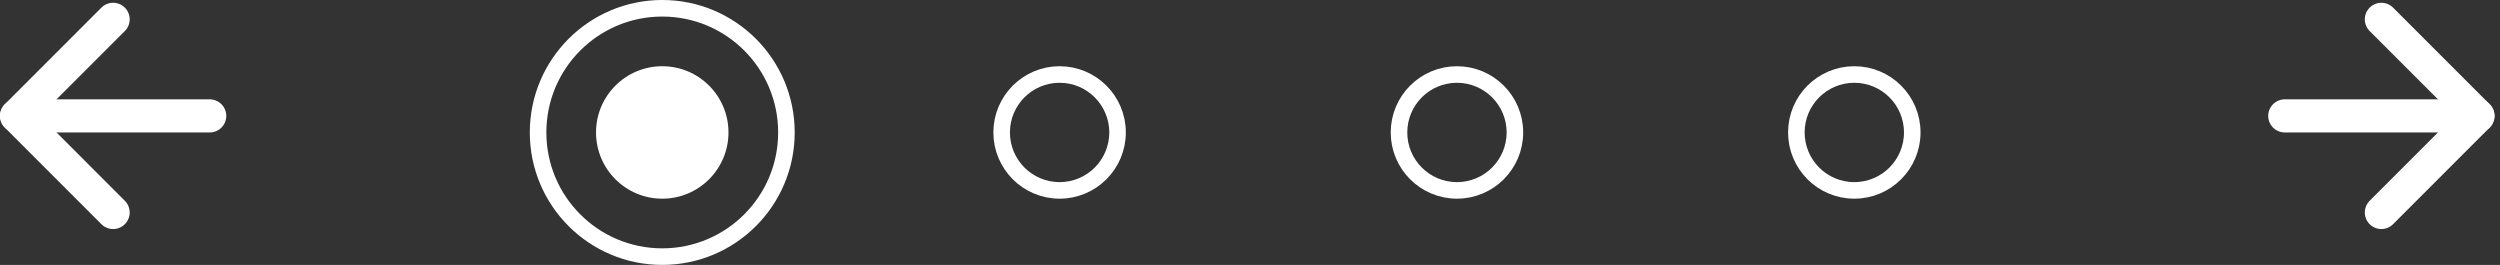 <svg width="151" height="16" viewBox="0 0 151 16" fill="none" xmlns="http://www.w3.org/2000/svg">
<rect x="0" y="0" width="151" height="16" fill="#333333" stroke="none"/>
<circle cx="40" cy="8" r="7.5" stroke="white"/>
<circle cx="88" cy="8" r="3.5" stroke="white"/>
<circle cx="112" cy="8" r="3.5" stroke="white"/>
<circle cx="64" cy="8" r="3.5" stroke="white"/>
<circle cx="40" cy="8" r="4" fill="white"/>
<path d="M12.667 7H1" stroke="white" stroke-width="2" stroke-linecap="round" stroke-linejoin="round"/>
<path d="M6.833 12.834L1 7L6.833 1.167" stroke="white" stroke-width="2" stroke-linecap="round" stroke-linejoin="round"/>
<path d="M138 7H149.667" stroke="white" stroke-width="2" stroke-linecap="round" stroke-linejoin="round"/>
<path d="M143.834 1.167L149.667 7L143.834 12.834" stroke="white" stroke-width="2" stroke-linecap="round" stroke-linejoin="round"/>
</svg>
